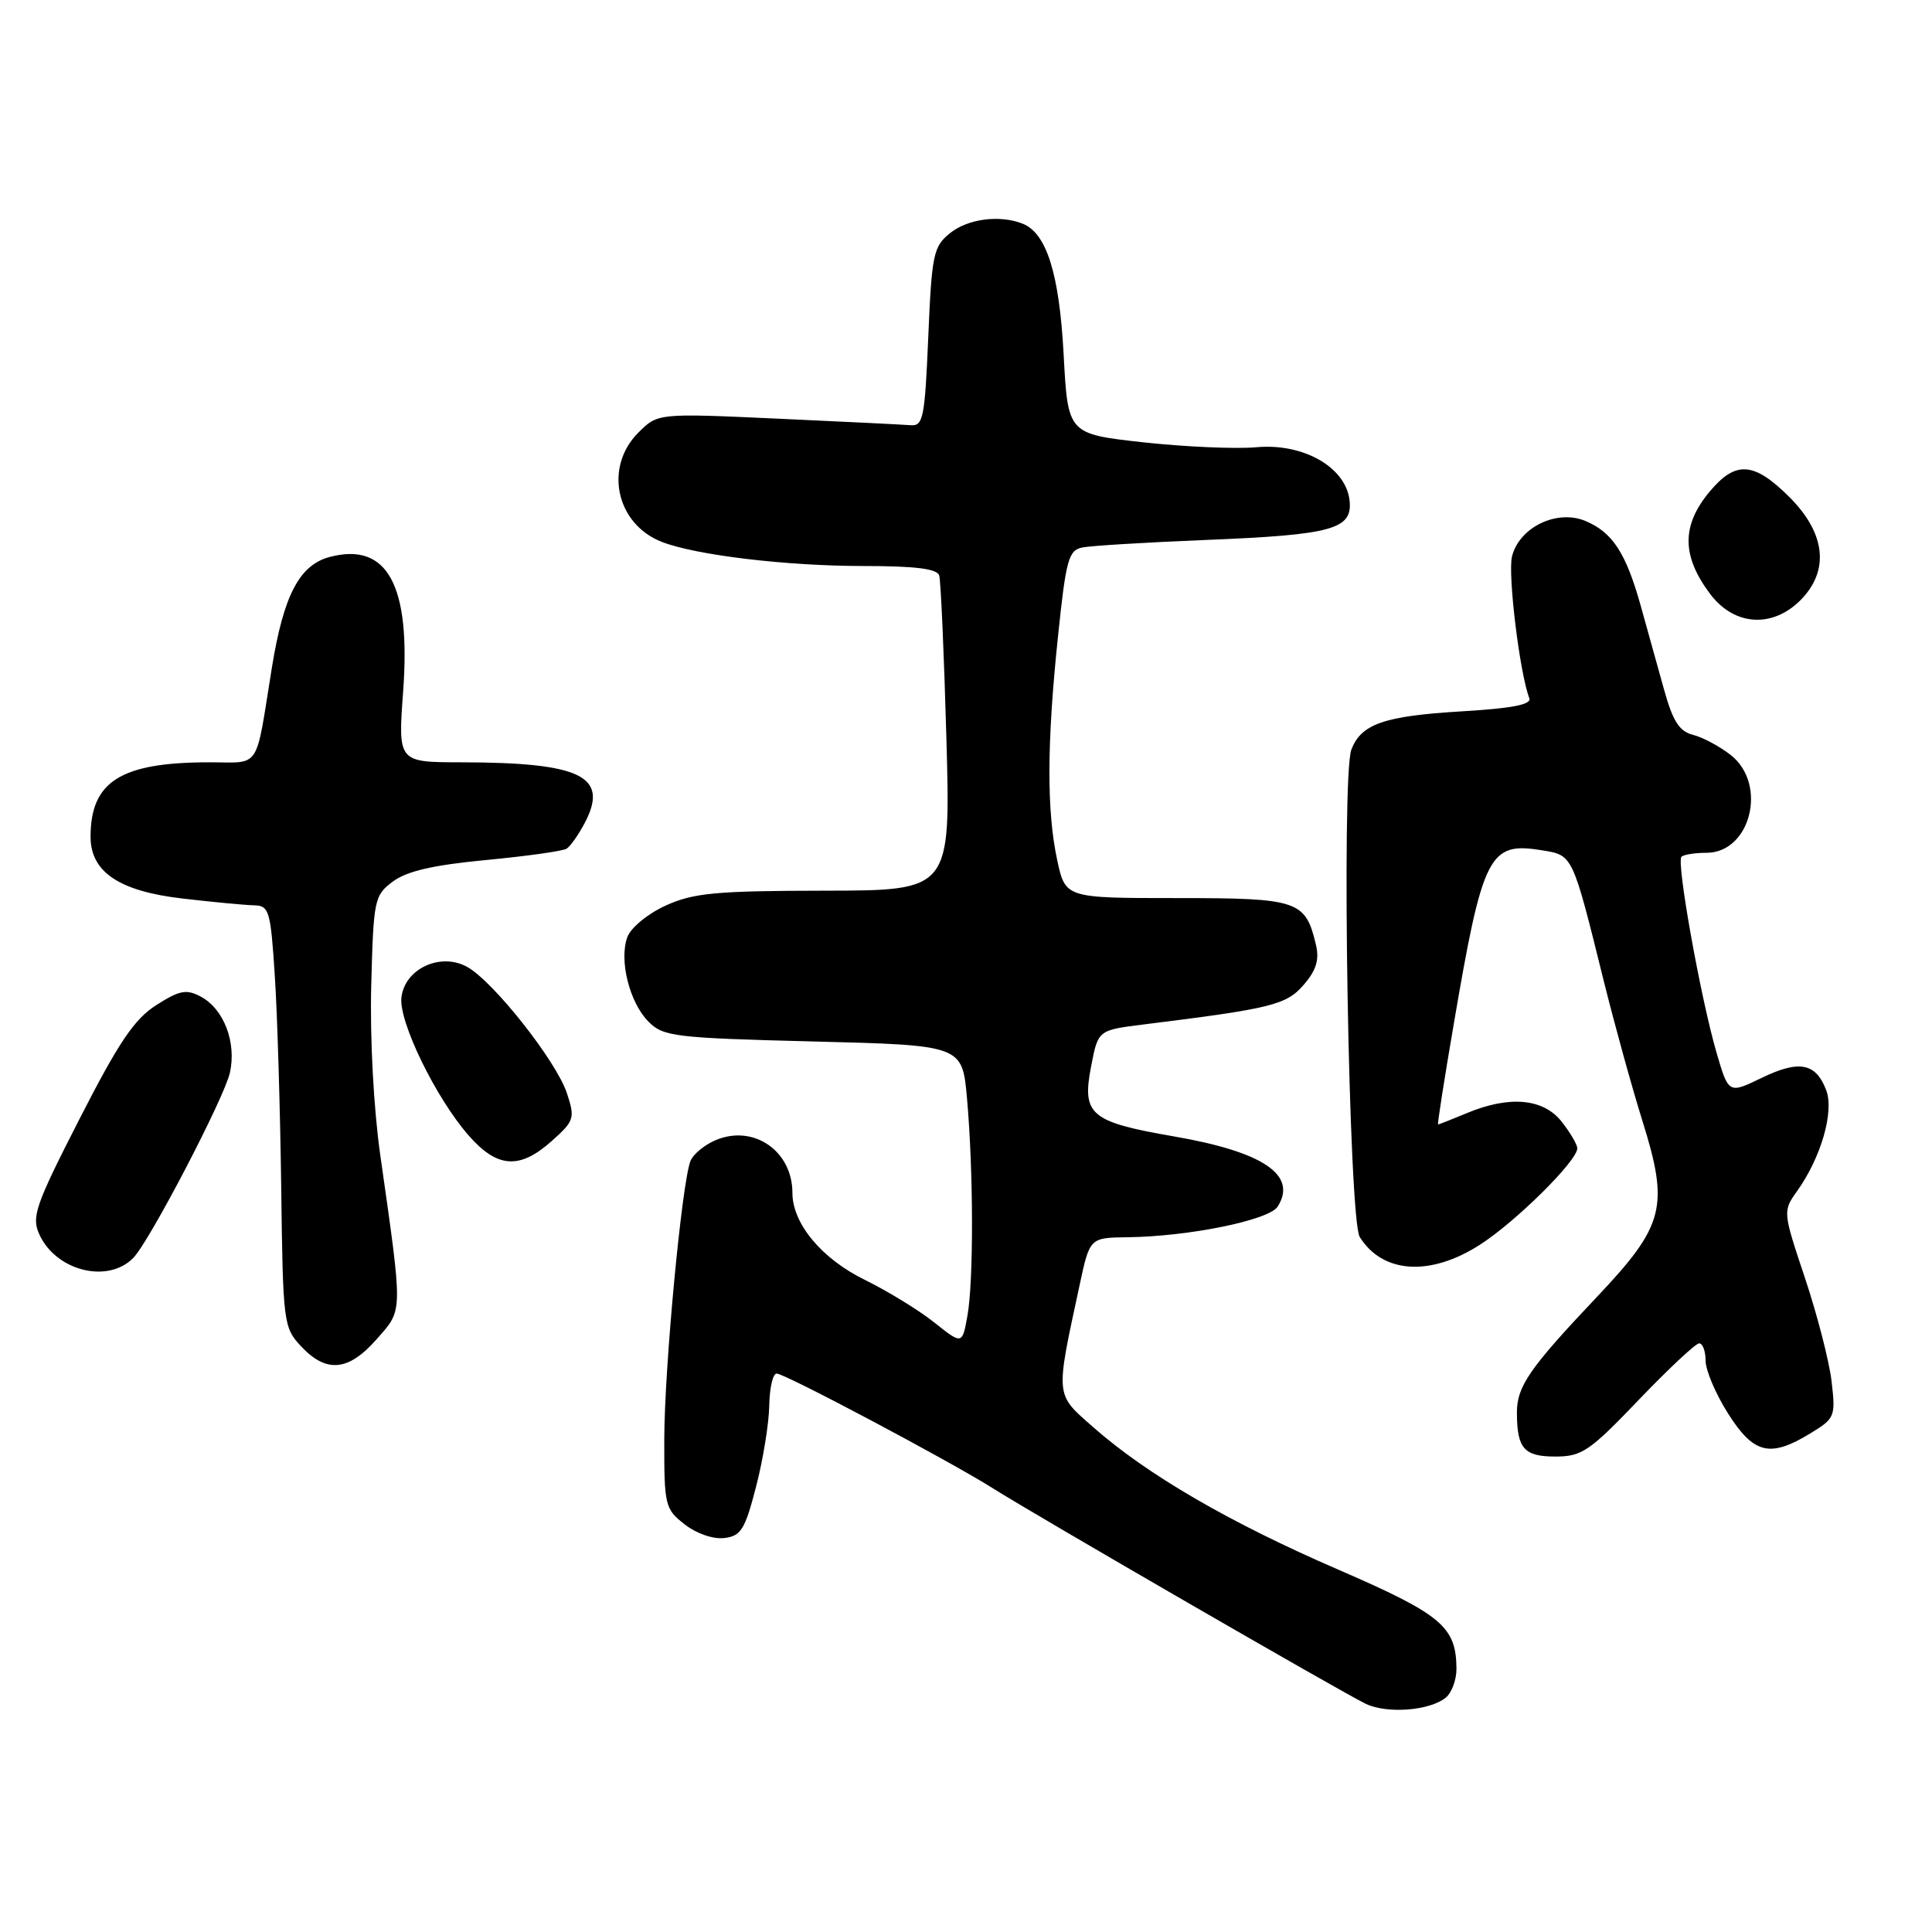 <?xml version="1.0" encoding="UTF-8" standalone="no"?>
<!DOCTYPE svg PUBLIC "-//W3C//DTD SVG 1.1//EN" "http://www.w3.org/Graphics/SVG/1.1/DTD/svg11.dtd" >
<svg xmlns="http://www.w3.org/2000/svg" xmlns:xlink="http://www.w3.org/1999/xlink" version="1.1" viewBox="0 0 256 256">
 <g >
 <path fill="currentColor"
d=" M 191.59 224.93 C 192.37 224.28 192.99 222.57 192.99 221.13 C 192.95 215.53 191.05 213.93 177.25 207.95 C 162.87 201.72 152.00 195.40 144.86 189.11 C 139.77 184.63 139.83 185.25 143.06 170.25 C 144.40 164.00 144.40 164.00 149.45 163.94 C 157.57 163.84 168.17 161.67 169.30 159.88 C 171.94 155.70 167.41 152.63 155.55 150.58 C 144.46 148.66 143.33 147.71 144.58 141.29 C 145.50 136.50 145.50 136.50 151.50 135.75 C 168.50 133.64 170.45 133.16 172.75 130.49 C 174.41 128.57 174.84 127.17 174.37 125.19 C 172.98 119.31 172.04 119.00 155.93 119.00 C 141.17 119.00 141.17 119.00 140.08 113.95 C 138.68 107.41 138.71 98.48 140.19 84.33 C 141.25 74.11 141.59 72.90 143.44 72.54 C 144.57 72.31 151.90 71.87 159.72 71.55 C 176.61 70.87 179.26 70.13 178.82 66.28 C 178.31 61.90 172.69 58.70 166.50 59.26 C 163.75 59.51 157.00 59.21 151.50 58.61 C 141.50 57.50 141.50 57.50 140.94 47.00 C 140.36 36.20 138.67 30.86 135.46 29.62 C 132.39 28.44 128.22 29.00 125.86 30.91 C 123.68 32.67 123.46 33.73 123.00 44.66 C 122.54 55.44 122.33 56.49 120.64 56.34 C 119.61 56.26 111.66 55.86 102.96 55.47 C 87.16 54.75 87.16 54.75 84.58 57.33 C 80.00 61.91 81.63 69.45 87.71 71.81 C 92.25 73.57 104.21 75.00 114.47 75.00 C 121.27 75.00 124.17 75.36 124.45 76.25 C 124.66 76.94 125.09 86.61 125.40 97.75 C 125.97 118.00 125.97 118.00 109.24 118.02 C 94.85 118.04 91.90 118.32 88.23 119.98 C 85.85 121.06 83.60 122.91 83.13 124.16 C 82.00 127.23 83.41 132.86 85.95 135.40 C 87.90 137.35 89.43 137.54 107.78 138.00 C 127.50 138.50 127.50 138.50 128.13 145.50 C 128.99 155.17 129.02 169.73 128.19 174.34 C 127.50 178.18 127.50 178.18 123.78 175.22 C 121.73 173.59 117.59 171.06 114.58 169.58 C 108.88 166.79 105.00 162.13 105.00 158.07 C 105.00 152.52 99.89 148.98 94.89 151.05 C 93.38 151.67 91.85 152.93 91.49 153.84 C 90.34 156.77 88.04 181.20 88.02 190.68 C 88.00 199.46 88.11 199.95 90.70 201.97 C 92.25 203.19 94.48 203.97 95.95 203.80 C 98.18 203.54 98.71 202.70 100.18 197.00 C 101.11 193.43 101.89 188.59 101.93 186.25 C 101.97 183.91 102.41 182.00 102.91 182.00 C 103.99 182.00 125.81 193.58 131.50 197.17 C 137.31 200.84 178.05 224.39 181.00 225.78 C 183.85 227.12 189.49 226.67 191.59 224.93 Z  M 217.13 185.50 C 221.08 181.38 224.69 178.00 225.15 178.00 C 225.62 178.00 226.00 179.04 226.00 180.30 C 226.00 181.57 227.34 184.72 228.98 187.30 C 232.38 192.67 234.54 193.19 239.88 189.93 C 243.15 187.94 243.24 187.70 242.69 183.00 C 242.37 180.32 240.78 174.17 239.16 169.32 C 236.23 160.54 236.22 160.50 238.13 157.82 C 241.31 153.35 243.06 147.28 241.98 144.45 C 240.61 140.84 238.38 140.42 233.42 142.83 C 229.04 144.95 229.04 144.95 227.43 139.41 C 225.33 132.17 222.11 114.22 222.80 113.53 C 223.09 113.24 224.58 113.00 226.11 113.00 C 231.98 113.00 234.24 103.91 229.34 100.05 C 227.87 98.90 225.62 97.69 224.33 97.37 C 222.52 96.91 221.66 95.57 220.50 91.39 C 219.67 88.43 218.29 83.46 217.43 80.36 C 215.46 73.28 213.67 70.52 210.05 69.02 C 206.28 67.46 201.32 69.87 200.35 73.72 C 199.77 76.07 201.36 89.17 202.64 92.51 C 202.97 93.36 200.38 93.86 193.64 94.26 C 183.37 94.88 180.36 95.93 179.06 99.34 C 177.71 102.90 178.72 161.57 180.17 163.90 C 183.20 168.76 189.50 169.17 196.09 164.94 C 200.86 161.88 209.00 153.82 209.00 152.16 C 209.00 151.67 208.07 150.08 206.93 148.63 C 204.50 145.54 200.00 145.14 194.35 147.50 C 192.37 148.32 190.66 149.00 190.55 149.00 C 190.44 149.00 191.37 143.04 192.62 135.75 C 196.48 113.13 197.30 111.52 204.32 112.67 C 208.43 113.33 208.33 113.13 212.51 130.00 C 213.95 135.78 216.24 144.08 217.61 148.46 C 221.20 159.93 220.57 162.36 211.57 171.88 C 202.69 181.26 201.00 183.70 201.00 187.14 C 201.00 191.93 201.93 193.00 206.08 193.00 C 209.60 193.00 210.62 192.31 217.13 185.50 Z  M 49.92 177.44 C 53.43 173.44 53.41 174.32 50.38 153.00 C 49.51 146.86 49.01 137.56 49.19 130.61 C 49.49 119.16 49.60 118.64 52.07 116.80 C 53.90 115.43 57.43 114.62 64.38 113.96 C 69.74 113.45 74.55 112.78 75.07 112.46 C 75.59 112.14 76.70 110.55 77.54 108.93 C 80.69 102.84 76.94 101.03 61.11 101.01 C 52.73 101.00 52.73 101.00 53.42 91.60 C 54.45 77.56 51.34 71.83 43.76 73.78 C 39.69 74.82 37.58 78.84 36.02 88.50 C 33.79 102.30 34.66 101.00 27.67 101.01 C 16.01 101.02 12.00 103.54 12.00 110.87 C 12.00 115.54 15.79 118.09 24.18 119.06 C 28.21 119.53 32.47 119.93 33.66 119.96 C 35.66 120.00 35.86 120.65 36.41 129.25 C 36.75 134.34 37.12 146.90 37.26 157.17 C 37.49 175.40 37.56 175.90 39.92 178.42 C 43.27 181.98 46.19 181.69 49.92 177.44 Z  M 17.66 166.68 C 19.79 164.53 29.75 145.42 30.47 142.12 C 31.35 138.11 29.66 133.69 26.61 132.06 C 24.70 131.04 23.80 131.21 20.71 133.18 C 17.80 135.03 15.74 138.09 10.55 148.24 C 4.69 159.70 4.15 161.24 5.21 163.56 C 7.42 168.41 14.28 170.13 17.66 166.68 Z  M 73.12 151.18 C 76.10 148.52 76.21 148.17 75.12 144.86 C 73.72 140.61 65.42 130.09 61.92 128.13 C 58.39 126.15 53.63 128.35 53.19 132.17 C 52.82 135.38 57.76 145.51 62.10 150.46 C 65.91 154.80 68.86 154.99 73.12 151.18 Z  M 238.55 79.55 C 242.45 75.64 241.93 70.69 237.12 65.88 C 232.43 61.20 230.01 61.01 226.59 65.08 C 222.78 69.60 222.80 73.67 226.64 78.75 C 229.80 82.92 234.83 83.26 238.55 79.55 Z "/>
</g>
</svg>